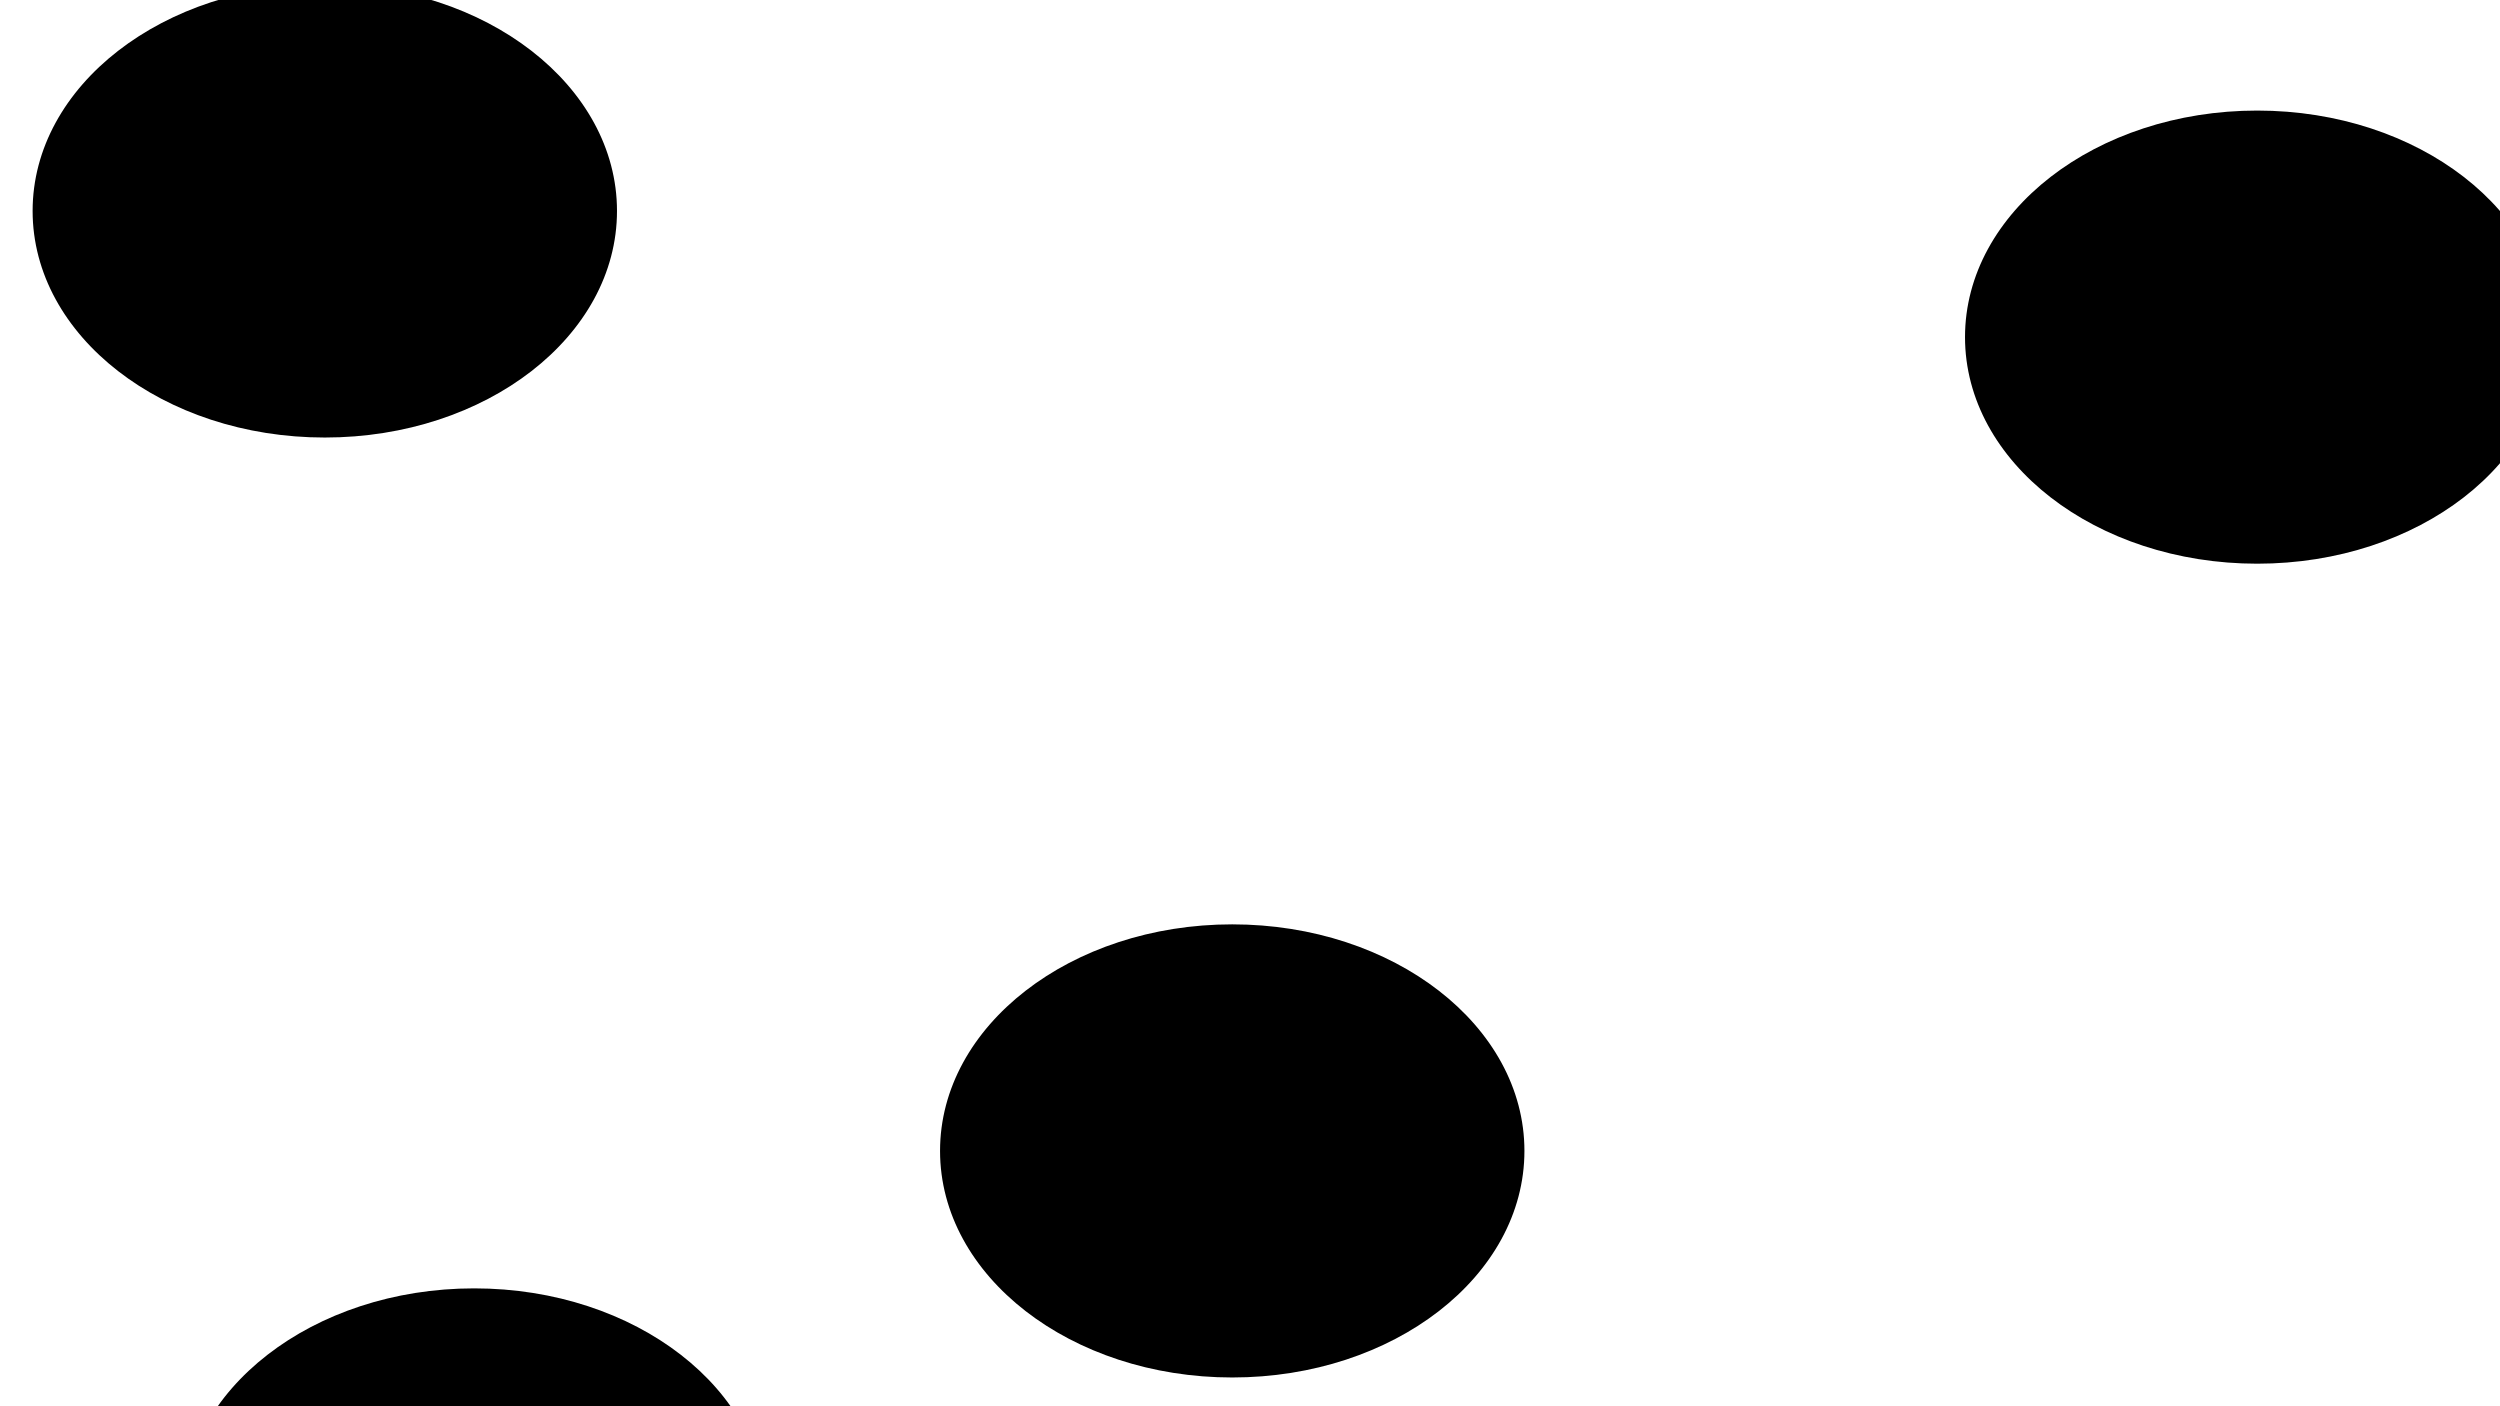 <svg xmlns="http://www.w3.org/2000/svg" version="1.1" xmlns:xlink="http://www.w3.org/1999/xlink" xmlns:svgjs="http://svgjs.dev/svgjs" viewBox="0 0 800 450"><defs><filter id="bbblurry-filter" x="-100%" y="-100%" width="400%" height="400%" filterUnits="objectBoundingBox" primitiveUnits="userSpaceOnUse" color-interpolation-filters="sRGB">
	<feGaussianBlur stdDeviation="87" x="0%" y="0%" width="100%" height="100%" in="SourceGraphic" edgeMode="none" result="blur"></feGaussianBlur></filter></defs><g filter="url(#bbblurry-filter)"><ellipse rx="93.5" ry="72.5" cx="151.732" cy="484.778" fill="hsla(290, 40%, 60%, 1.00)"></ellipse><ellipse rx="93.5" ry="72.5" cx="394.316" cy="368.294" fill="hsla(290, 40%, 60%, 1.00)"></ellipse><ellipse rx="93.5" ry="72.5" cx="722.305" cy="107.882" fill="hsla(290, 40%, 60%, 1.00)"></ellipse><ellipse rx="93.5" ry="72.5" cx="103.937" cy="67.51" fill="hsla(290, 40%, 60%, 1.00)"></ellipse></g></svg>